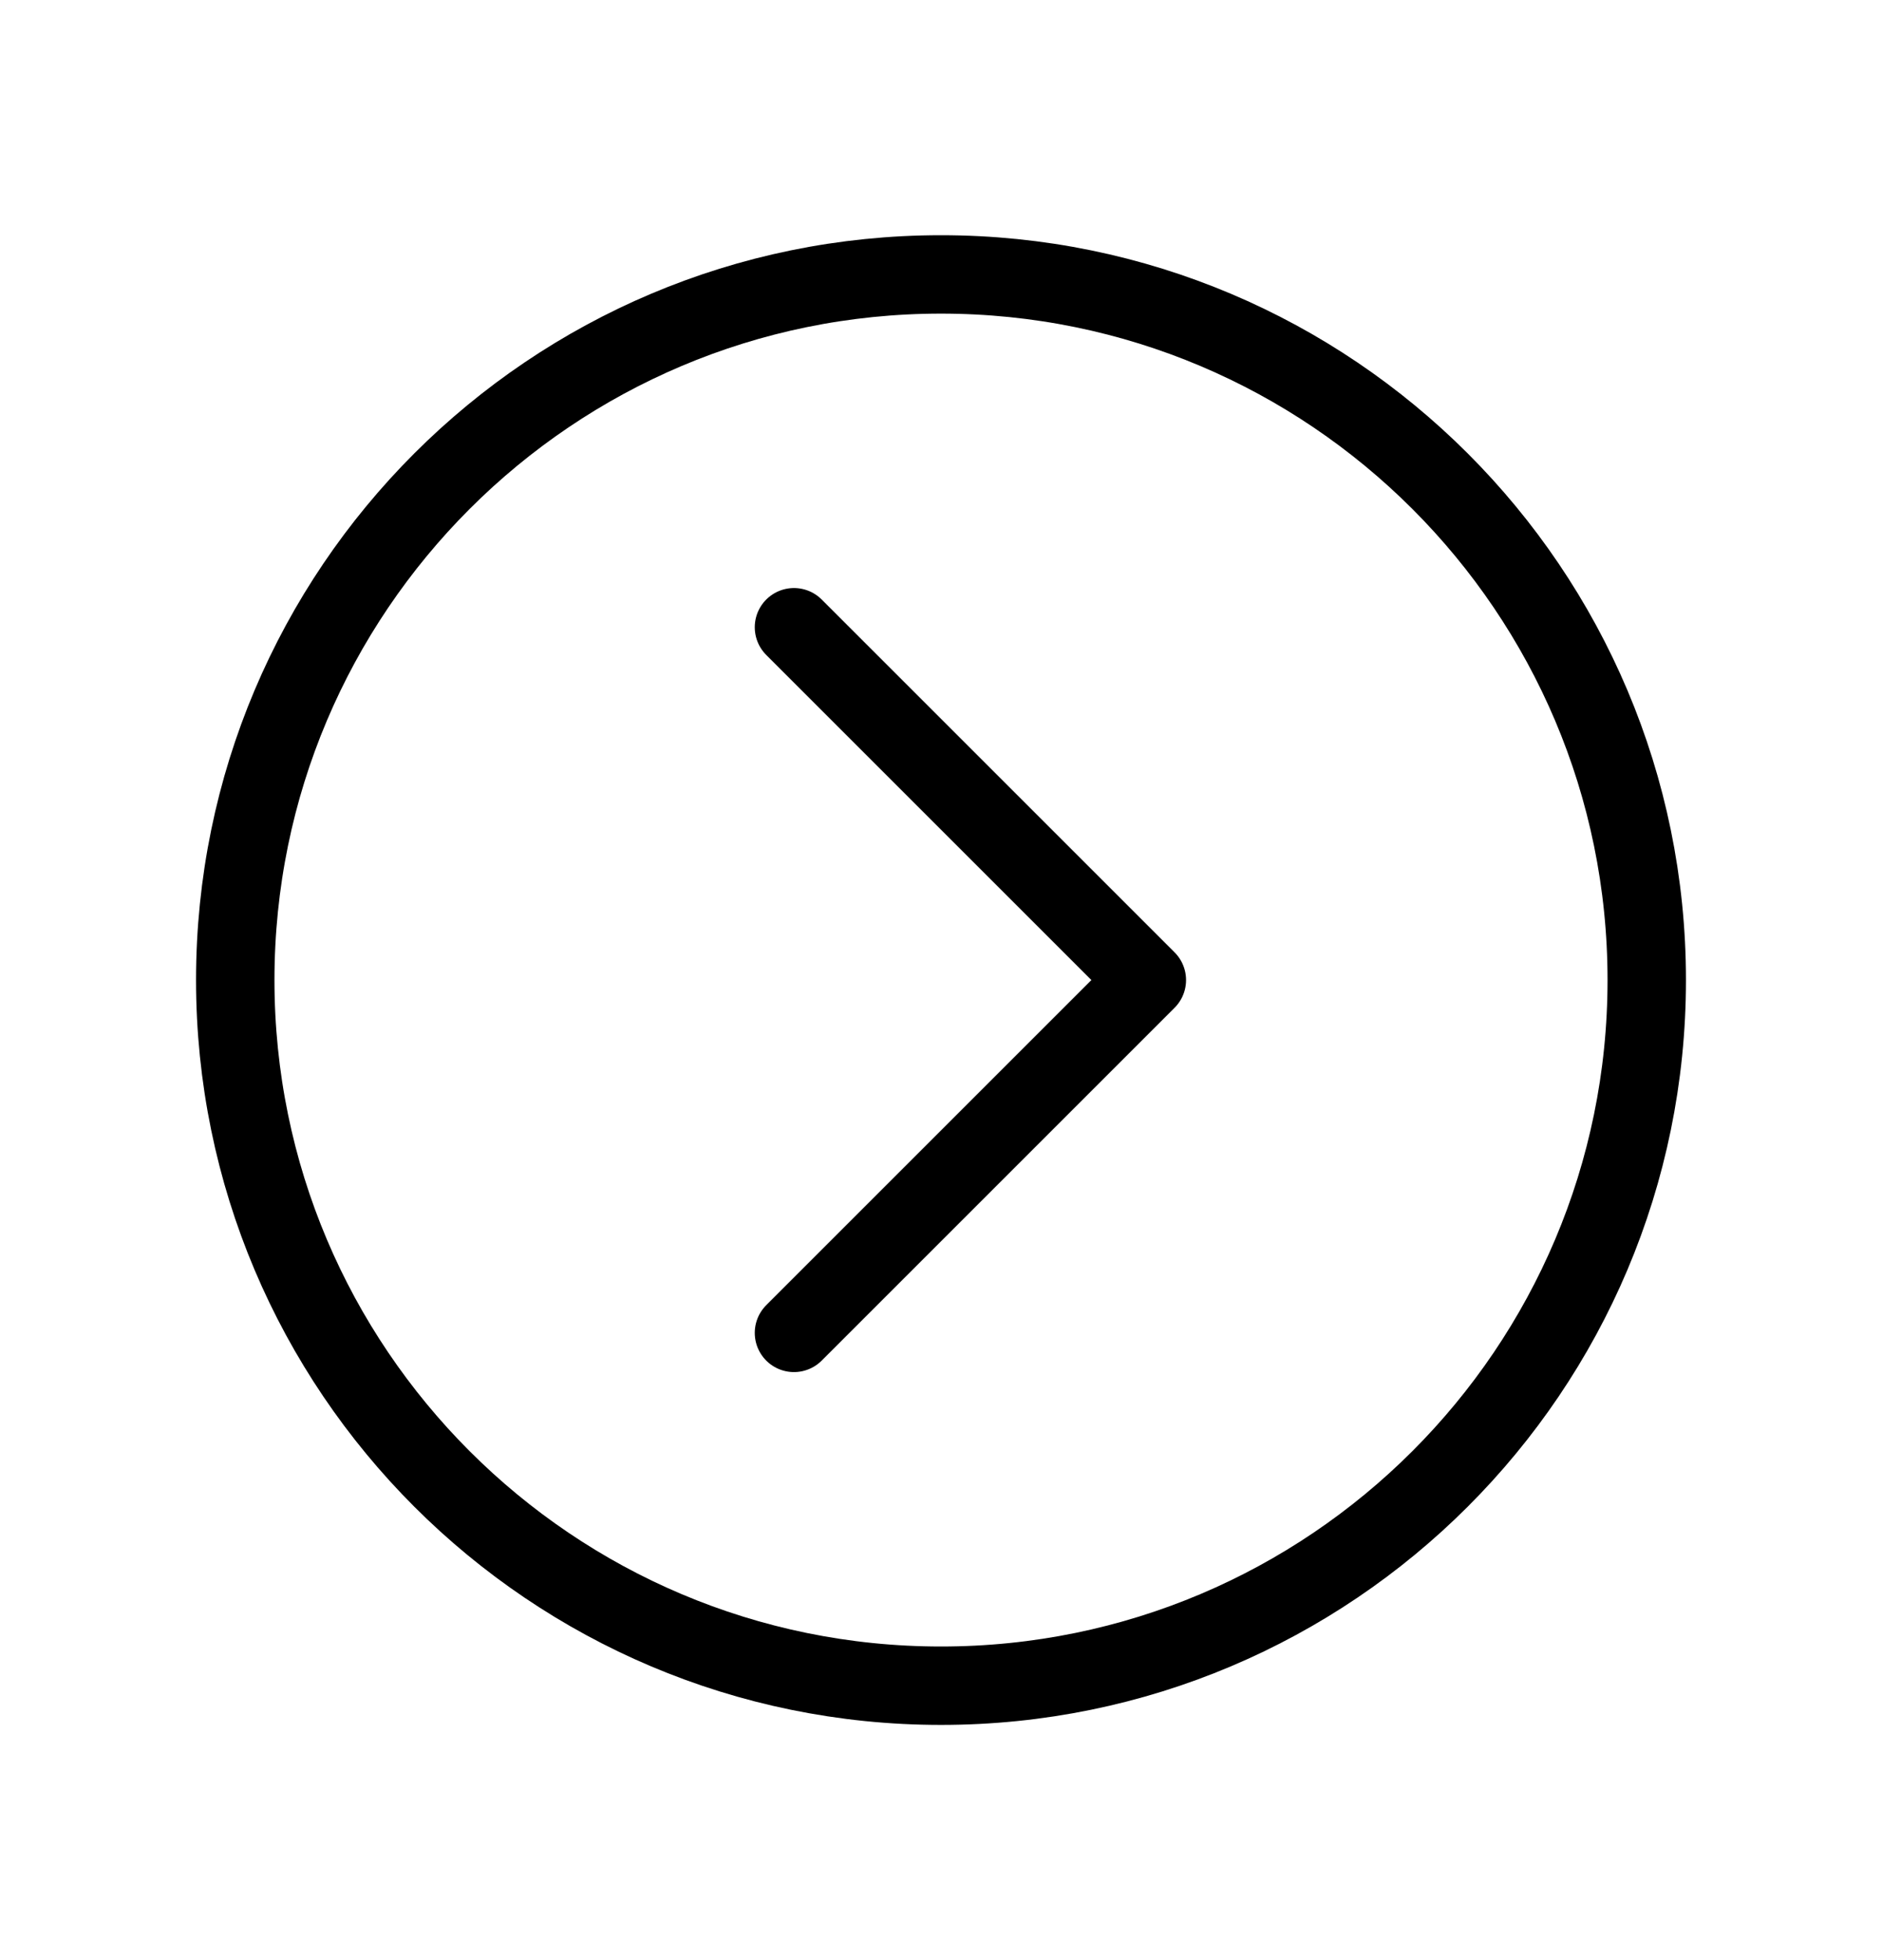 <svg width="24" height="25" viewBox="0 0 24 25" fill="none" xmlns="http://www.w3.org/2000/svg">
<path d="M12 3.5C16.969 3.5 21 7.531 21 12.5C21 17.469 16.969 21.5 12 21.5C7.031 21.5 3 17.469 3 12.5C3 7.531 7.031 3.5 12 3.5Z" stroke="black" stroke-miterlimit="10"/>
<path d="M10.125 17L14.625 12.5L10.125 8" stroke="black" stroke-linecap="round" stroke-linejoin="round"/>
</svg>
